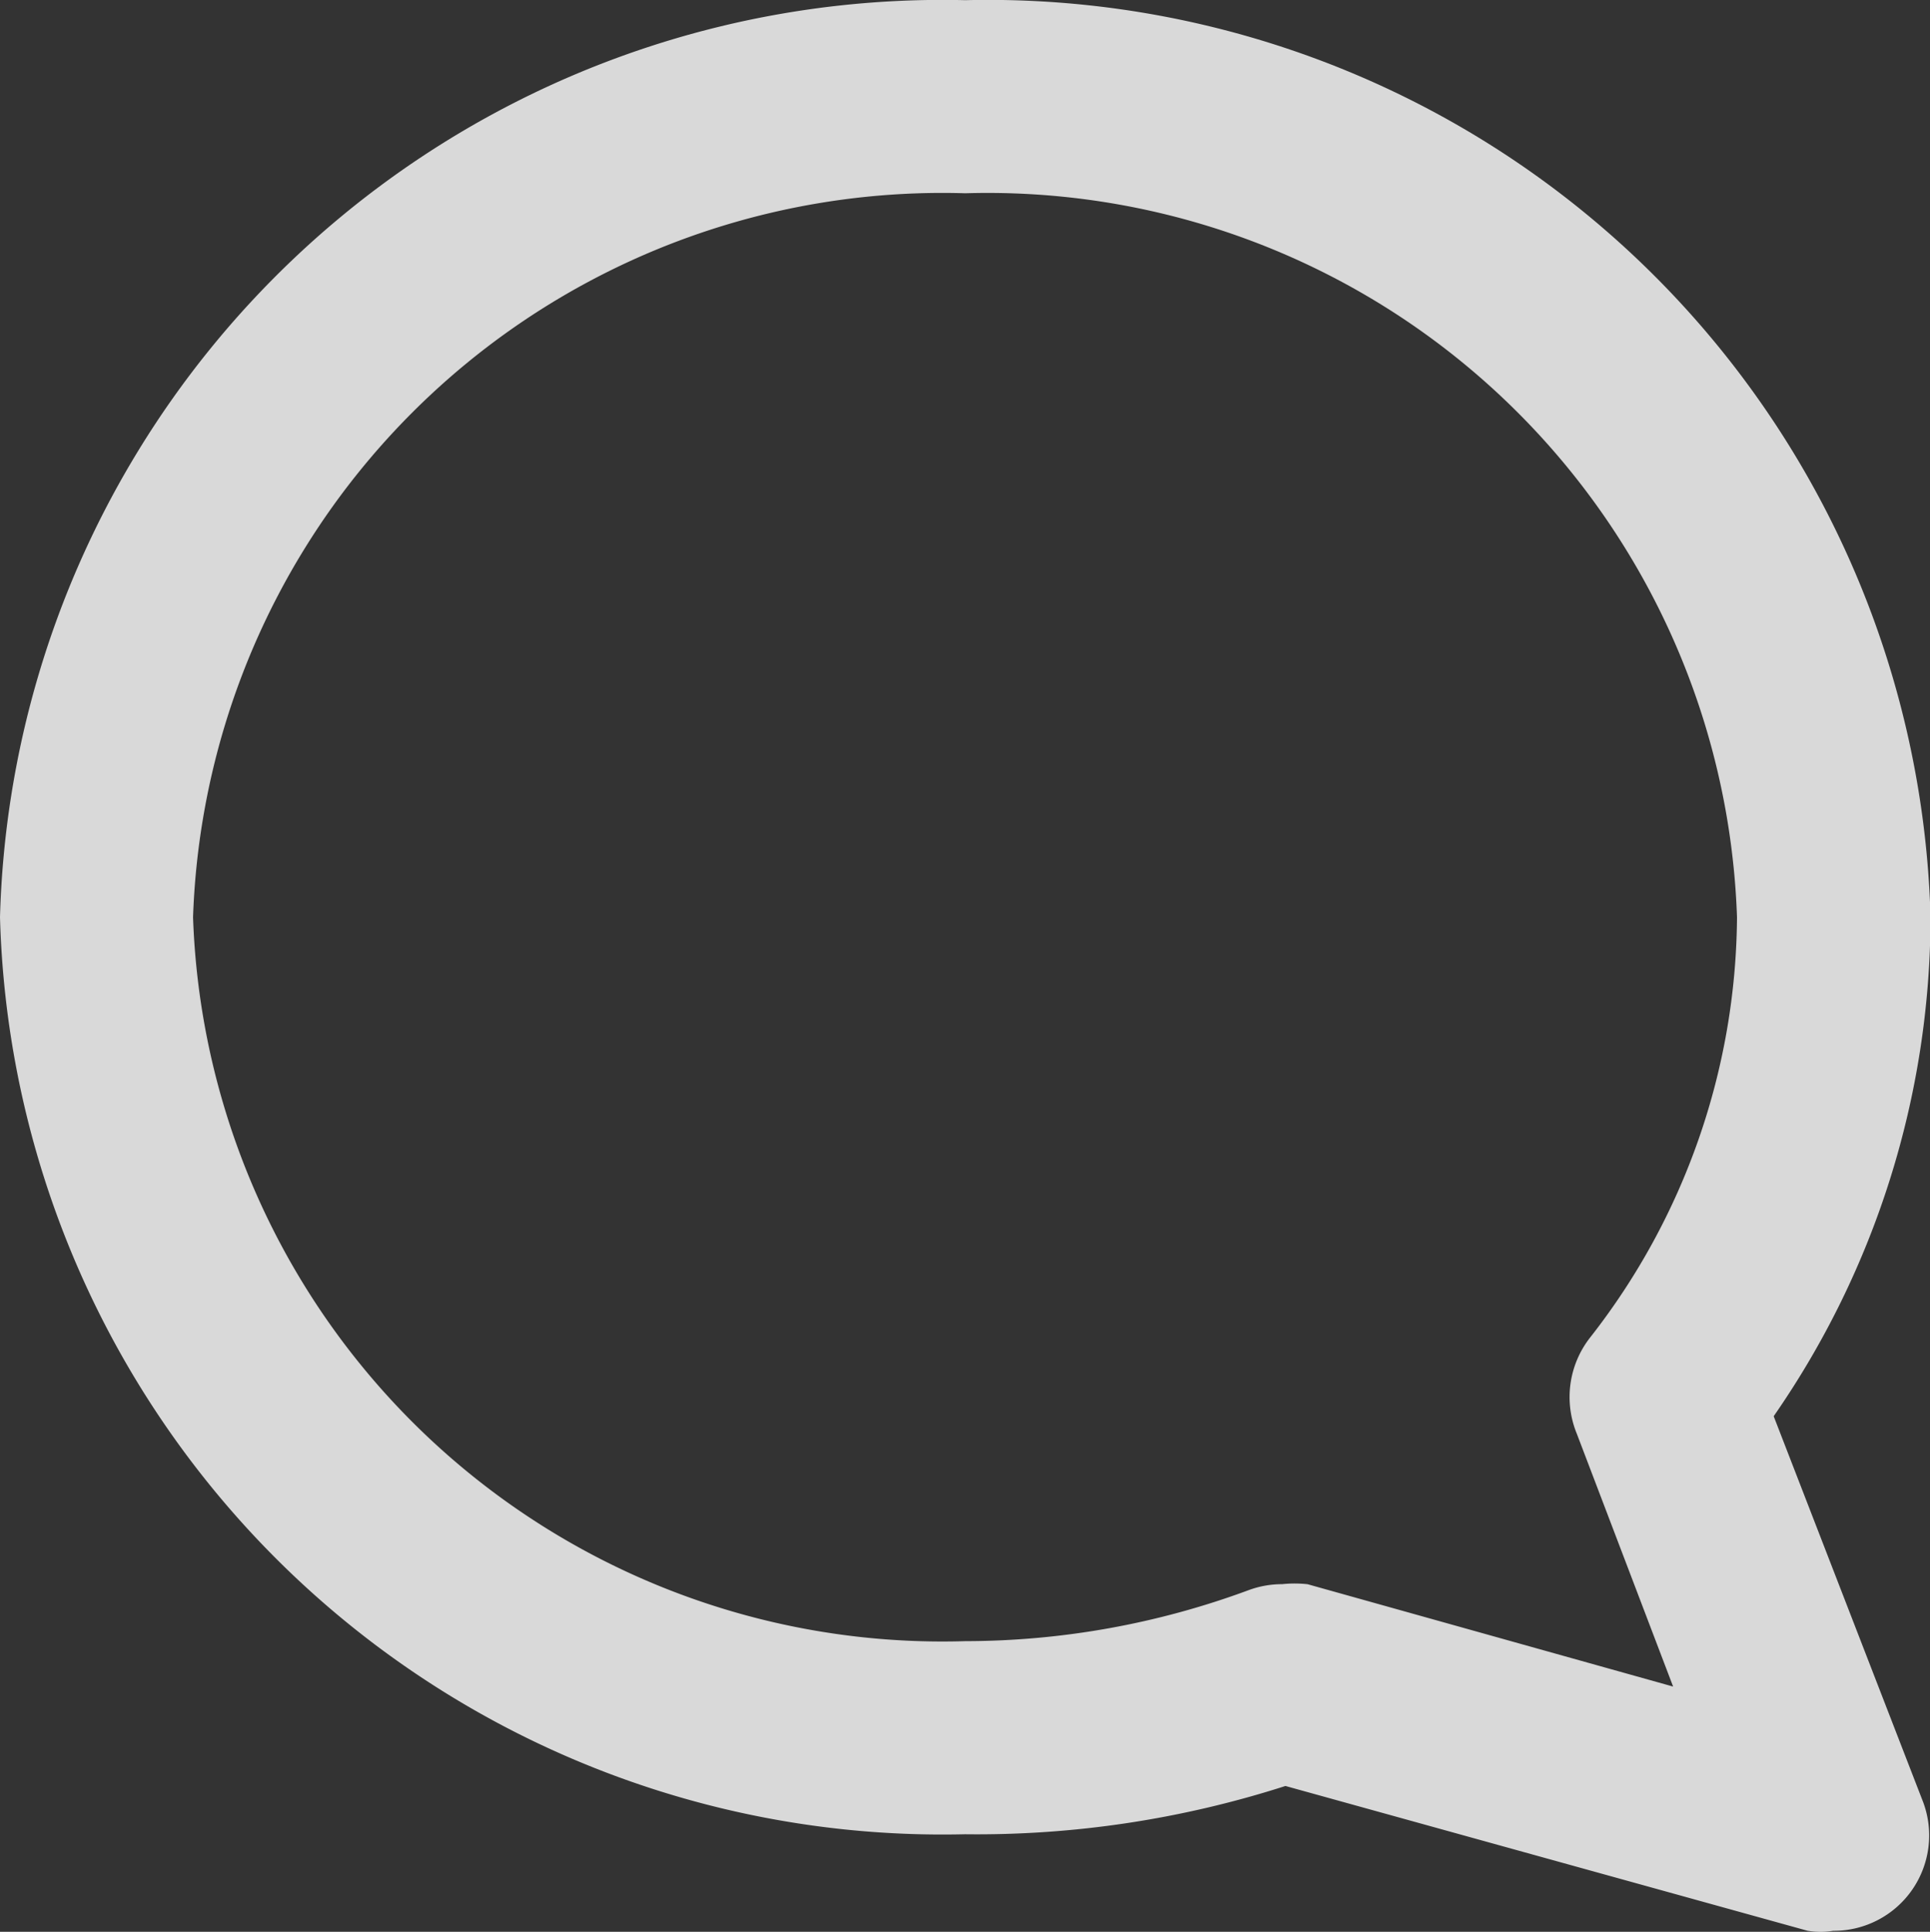 <svg xmlns="http://www.w3.org/2000/svg" fill="white"  width="32.991" height="33.014" viewBox="0 0 32.991 33.014"><rect x="0" y="0" width="32.991" height="33.014" fill="#333333" stroke="none"/><defs><style>.a{opacity:0.81;}</style></defs><path class="a" d="M33.342,34.993a1.386,1.386,0,0,1-.445,0l-8.924-2.474a17.238,17.238,0,0,1-5.477.825A16.116,16.116,0,0,1,2,17.673,16.116,16.116,0,0,1,18.5,2a16.116,16.116,0,0,1,16.5,15.671A14.994,14.994,0,0,1,32.319,26.2l2.557,6.6a1.63,1.63,0,0,1-1.534,2.194Zm-9.435-5.922a2.046,2.046,0,0,1,.445,0L30.6,30.82,28.954,26.5a1.65,1.65,0,0,1,.231-1.65,11.761,11.761,0,0,0,2.507-7.176A12.817,12.817,0,0,0,18.5,5.3,12.817,12.817,0,0,0,5.3,17.673,12.817,12.817,0,0,0,18.5,30.044a14,14,0,0,0,4.85-.874,1.65,1.65,0,0,1,.561-.1Z" transform="translate(-2 -1.997)"/></svg>